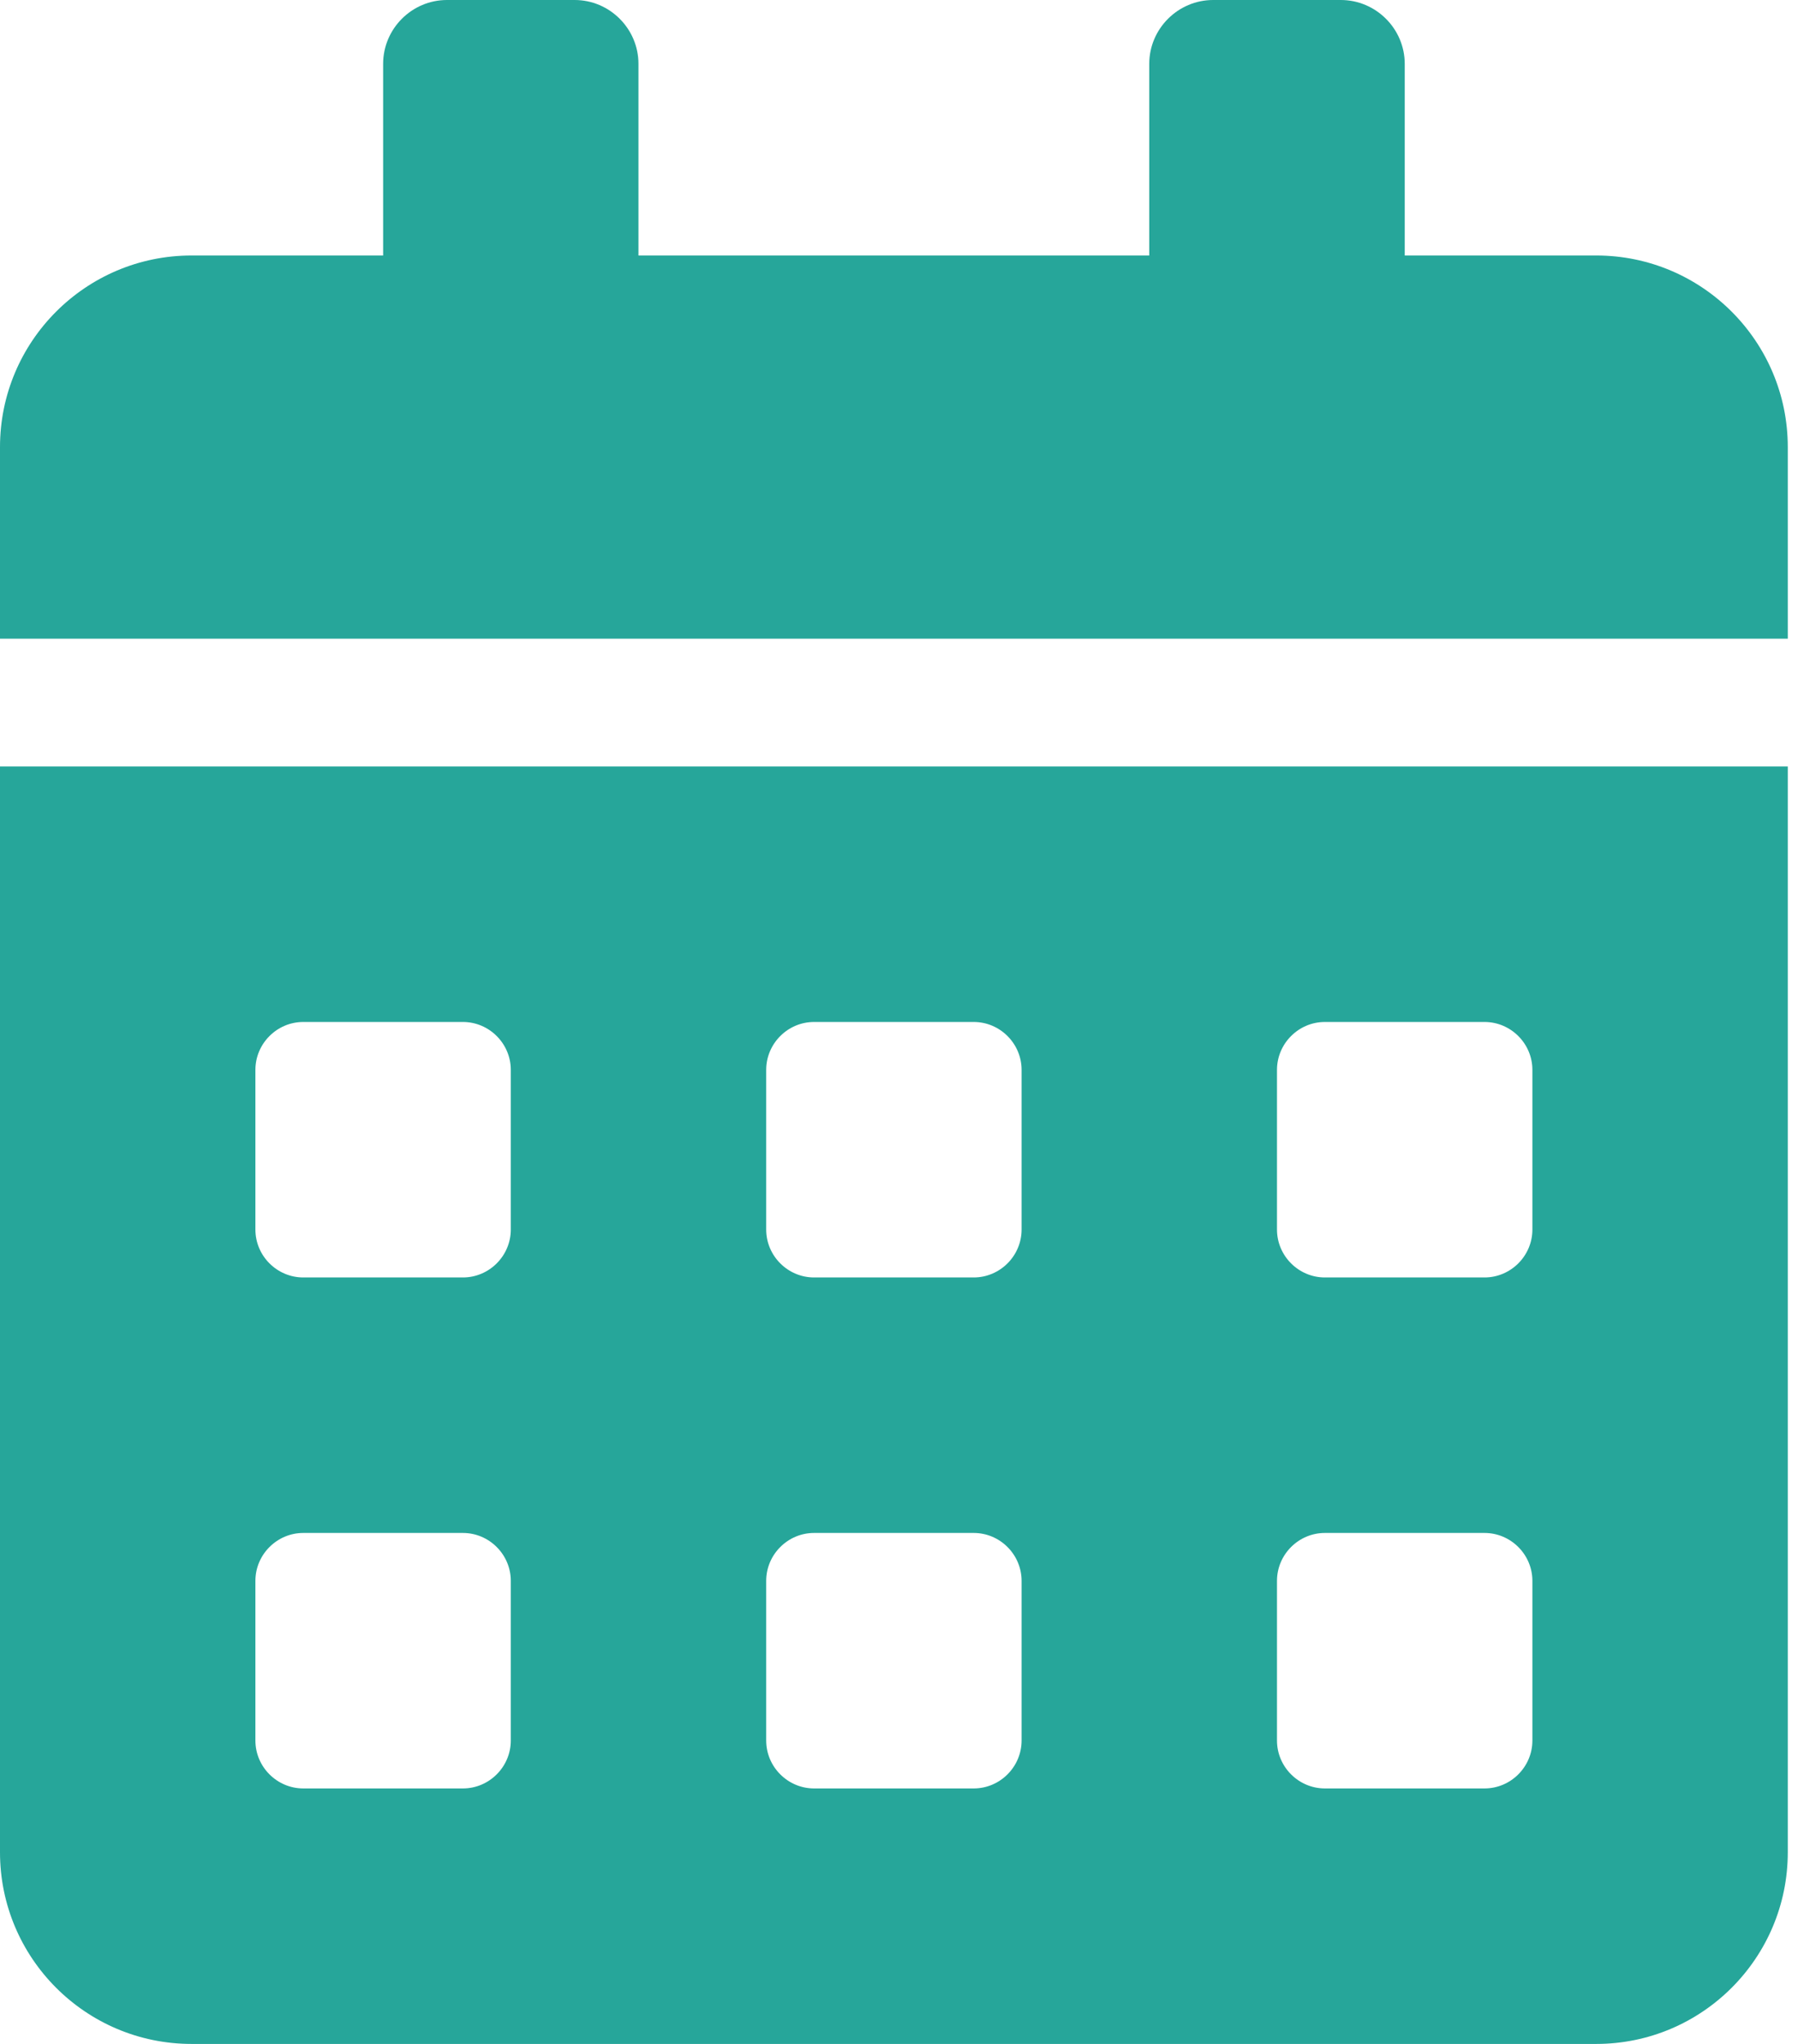 <svg width="22" height="25" viewBox="0 0 22 25" fill="none" xmlns="http://www.w3.org/2000/svg">
<path d="M0 22.656C0 23.95 1.05 25 2.344 25H19.531C20.825 25 21.875 23.95 21.875 22.656V9.375H0V22.656ZM15.625 13.086C15.625 12.764 15.889 12.5 16.211 12.5H18.164C18.486 12.5 18.75 12.764 18.75 13.086V15.039C18.75 15.361 18.486 15.625 18.164 15.625H16.211C15.889 15.625 15.625 15.361 15.625 15.039V13.086ZM15.625 19.336C15.625 19.014 15.889 18.75 16.211 18.75H18.164C18.486 18.75 18.75 19.014 18.75 19.336V21.289C18.75 21.611 18.486 21.875 18.164 21.875H16.211C15.889 21.875 15.625 21.611 15.625 21.289V19.336ZM9.375 13.086C9.375 12.764 9.639 12.5 9.961 12.5H11.914C12.236 12.5 12.5 12.764 12.5 13.086V15.039C12.5 15.361 12.236 15.625 11.914 15.625H9.961C9.639 15.625 9.375 15.361 9.375 15.039V13.086ZM9.375 19.336C9.375 19.014 9.639 18.75 9.961 18.75H11.914C12.236 18.75 12.5 19.014 12.5 19.336V21.289C12.5 21.611 12.236 21.875 11.914 21.875H9.961C9.639 21.875 9.375 21.611 9.375 21.289V19.336ZM3.125 13.086C3.125 12.764 3.389 12.5 3.711 12.5H5.664C5.986 12.5 6.25 12.764 6.25 13.086V15.039C6.25 15.361 5.986 15.625 5.664 15.625H3.711C3.389 15.625 3.125 15.361 3.125 15.039V13.086ZM3.125 19.336C3.125 19.014 3.389 18.75 3.711 18.75H5.664C5.986 18.75 6.25 19.014 6.25 19.336V21.289C6.25 21.611 5.986 21.875 5.664 21.875H3.711C3.389 21.875 3.125 21.611 3.125 21.289V19.336ZM19.531 3.125H17.188V0.781C17.188 0.352 16.836 0 16.406 0H14.844C14.414 0 14.062 0.352 14.062 0.781V3.125H7.812V0.781C7.812 0.352 7.461 0 7.031 0H5.469C5.039 0 4.688 0.352 4.688 0.781V3.125H2.344C1.05 3.125 0 4.175 0 5.469V7.812H21.875V5.469C21.875 4.175 20.825 3.125 19.531 3.125Z" fill="#26A69A"/>
</svg>
